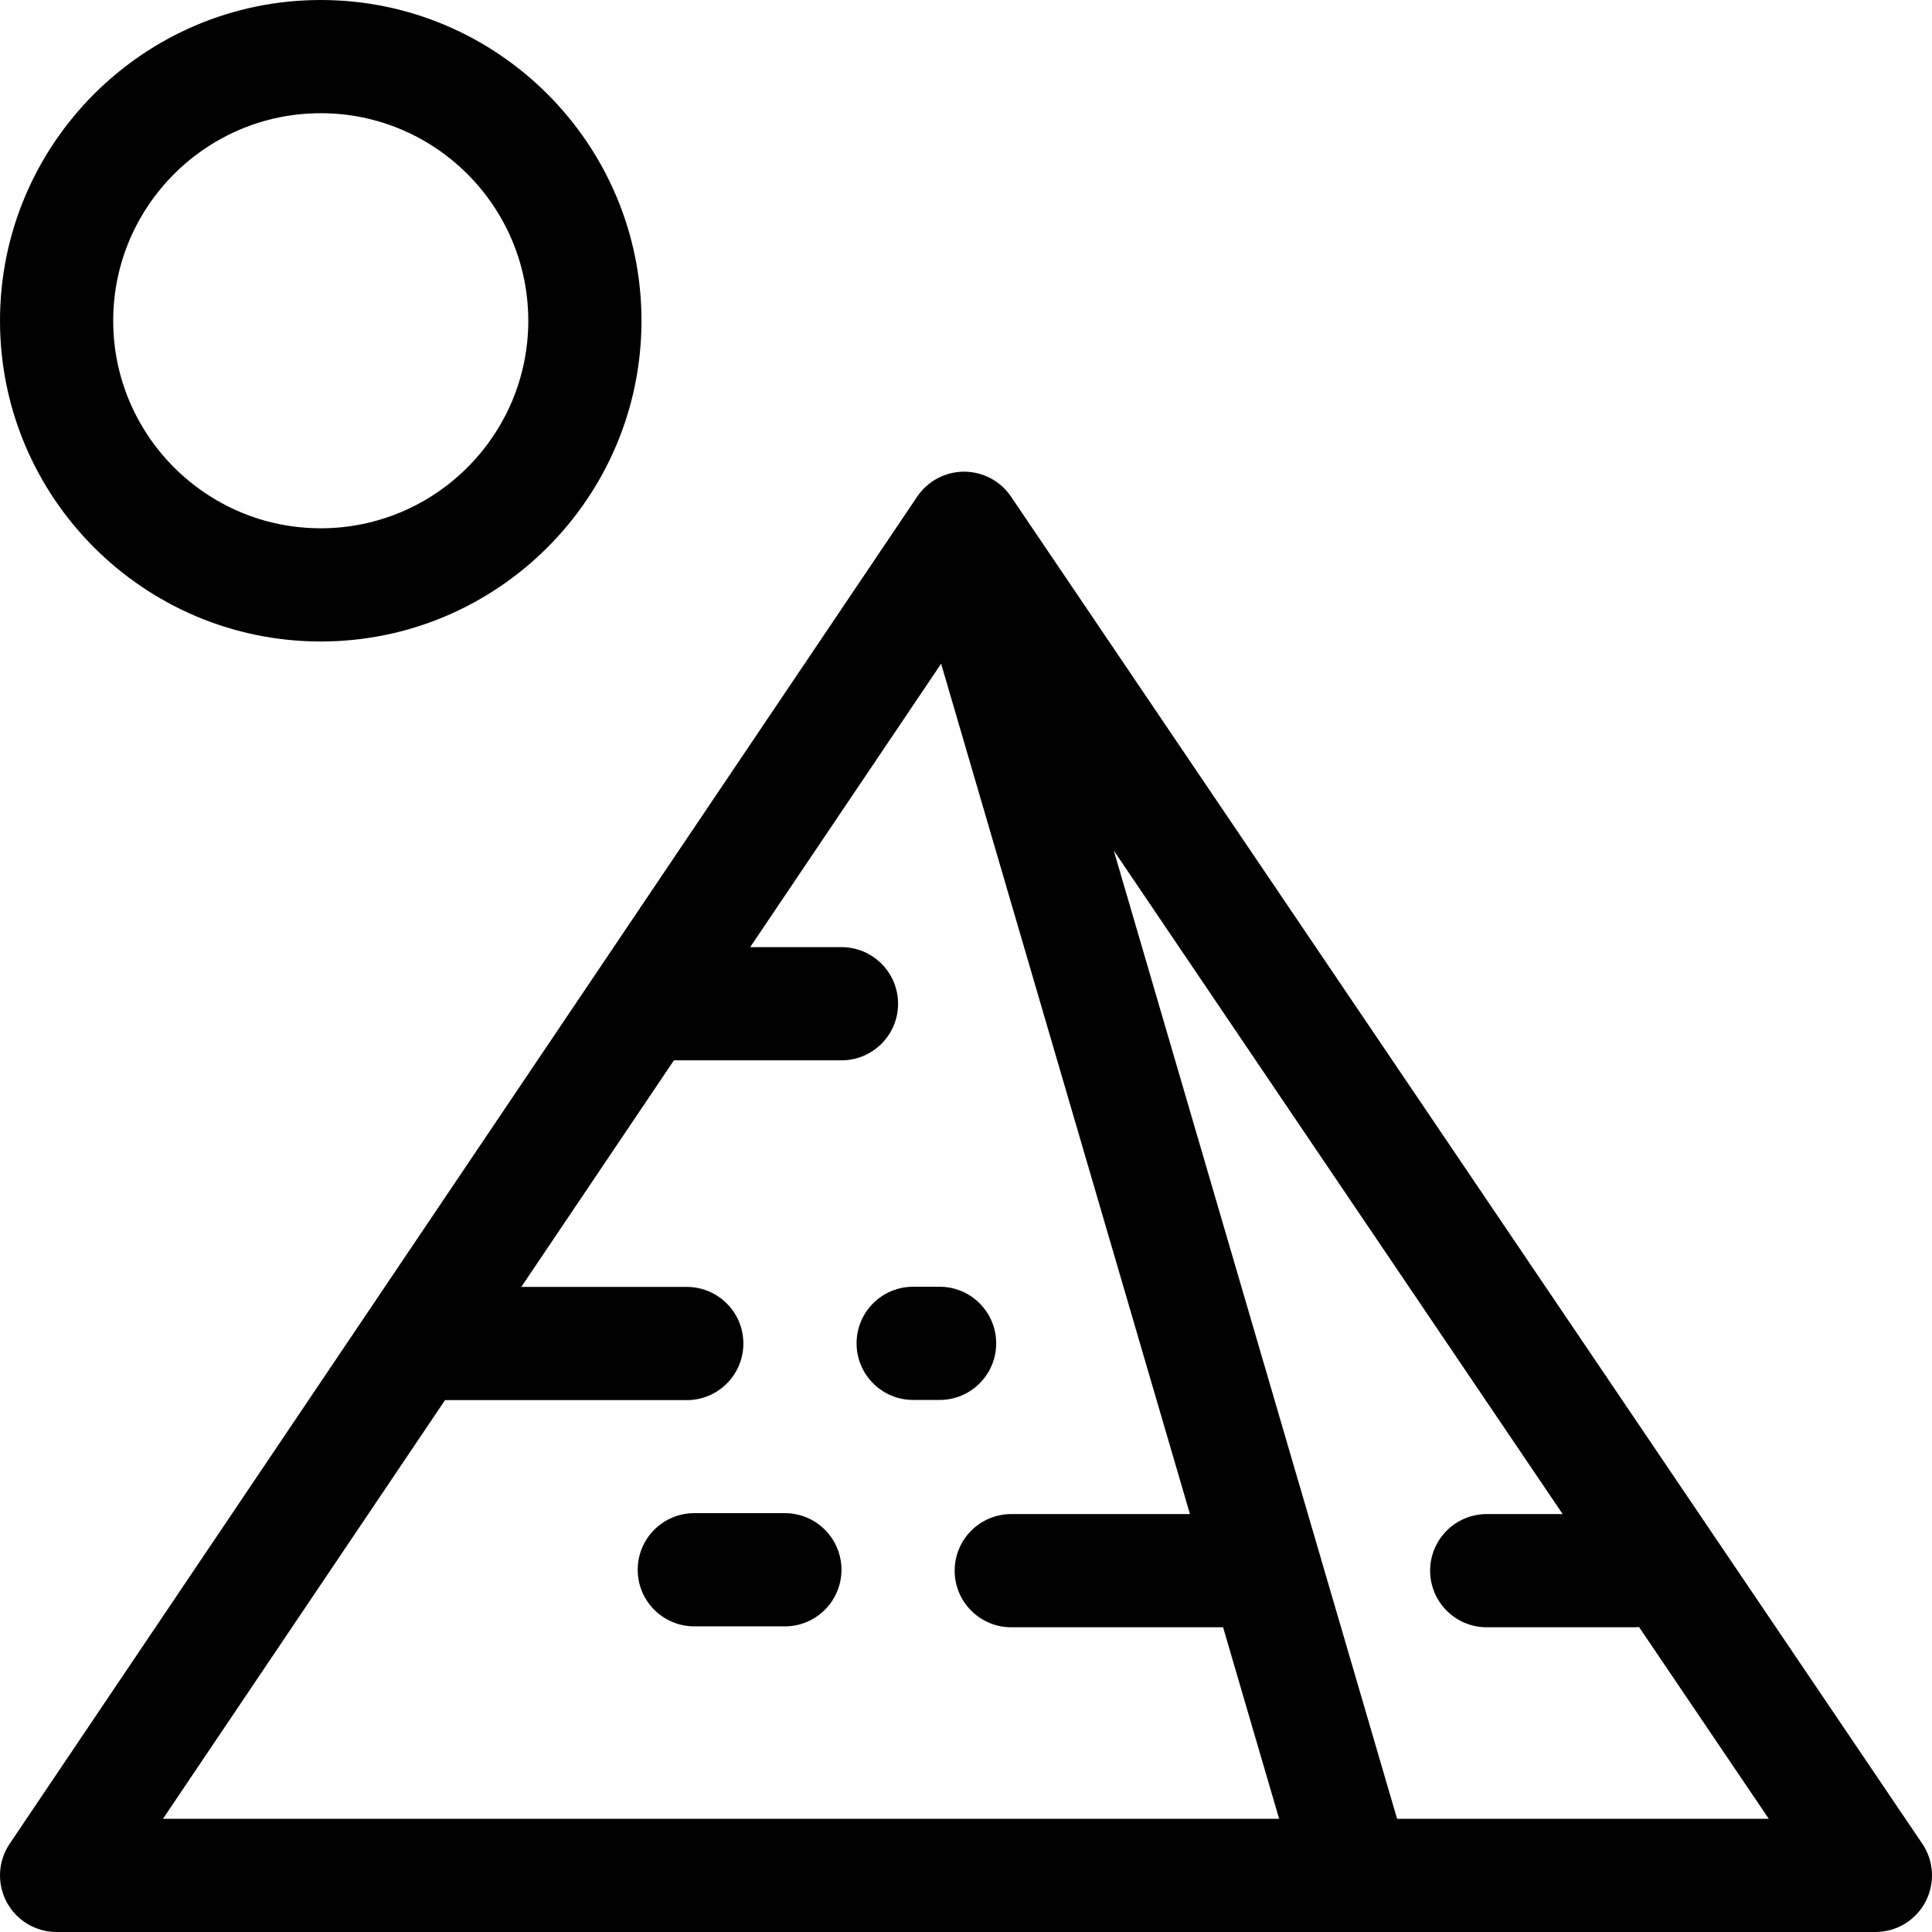 <svg height="512pt" viewBox="0 0 512.001 512" width="512pt" xmlns="http://www.w3.org/2000/svg"><path d="m509.426 488.598-241.504-357c-2.789-4.125-7.441-6.598-12.422-6.598-.004 0-.012 0-.016 0-4.984.004-9.641 2.484-12.426 6.621l-240.5 357c-3.098 4.598-3.406 10.531-.801 15.426 2.605 4.895 7.699 7.953 13.242 7.953h482c5.551 0 10.648-3.062 13.25-7.965 2.602-4.906 2.285-10.844-.824-15.438zm-391.488-117.551h64.062c8.285 0 15-6.715 15-15s-6.715-15-15-15h-43.852l40.449-60.047h44.402c8.285 0 15-6.715 15-15s-6.715-15-15-15h-24.191l50.602-75.113 65.941 225.359h-47.352c-8.285 0-15 6.719-15 15 0 8.285 6.715 15 15 15h56.133l14.852 50.754h-295.793zm252.305 110.953-75.09-256.613 118.965 175.859h-20.117c-8.285 0-15 6.719-15 15 0 8.285 6.715 15 15 15h39c.461 0 .914-.027 1.363-.066l34.379 50.82zm0 0"/><path d="m264 356c0-8.285-6.715-15-15-15h-7c-8.285 0-15 6.715-15 15s6.715 15 15 15h7c8.285 0 15-6.715 15-15zm0 0"/><path d="m208 401h-24c-8.285 0-15 6.715-15 15s6.715 15 15 15h24c8.285 0 15-6.715 15-15s-6.715-15-15-15zm0 0"/><path d="m85 170c46.871 0 85-38.129 85-85 0-46.867-38.129-85-85-85-46.867 0-85 38.133-85 85 0 46.871 38.133 85 85 85zm0-140c30.328 0 55 24.672 55 55s-24.672 55-55 55-55-24.672-55-55 24.672-55 55-55zm0 0"/></svg>